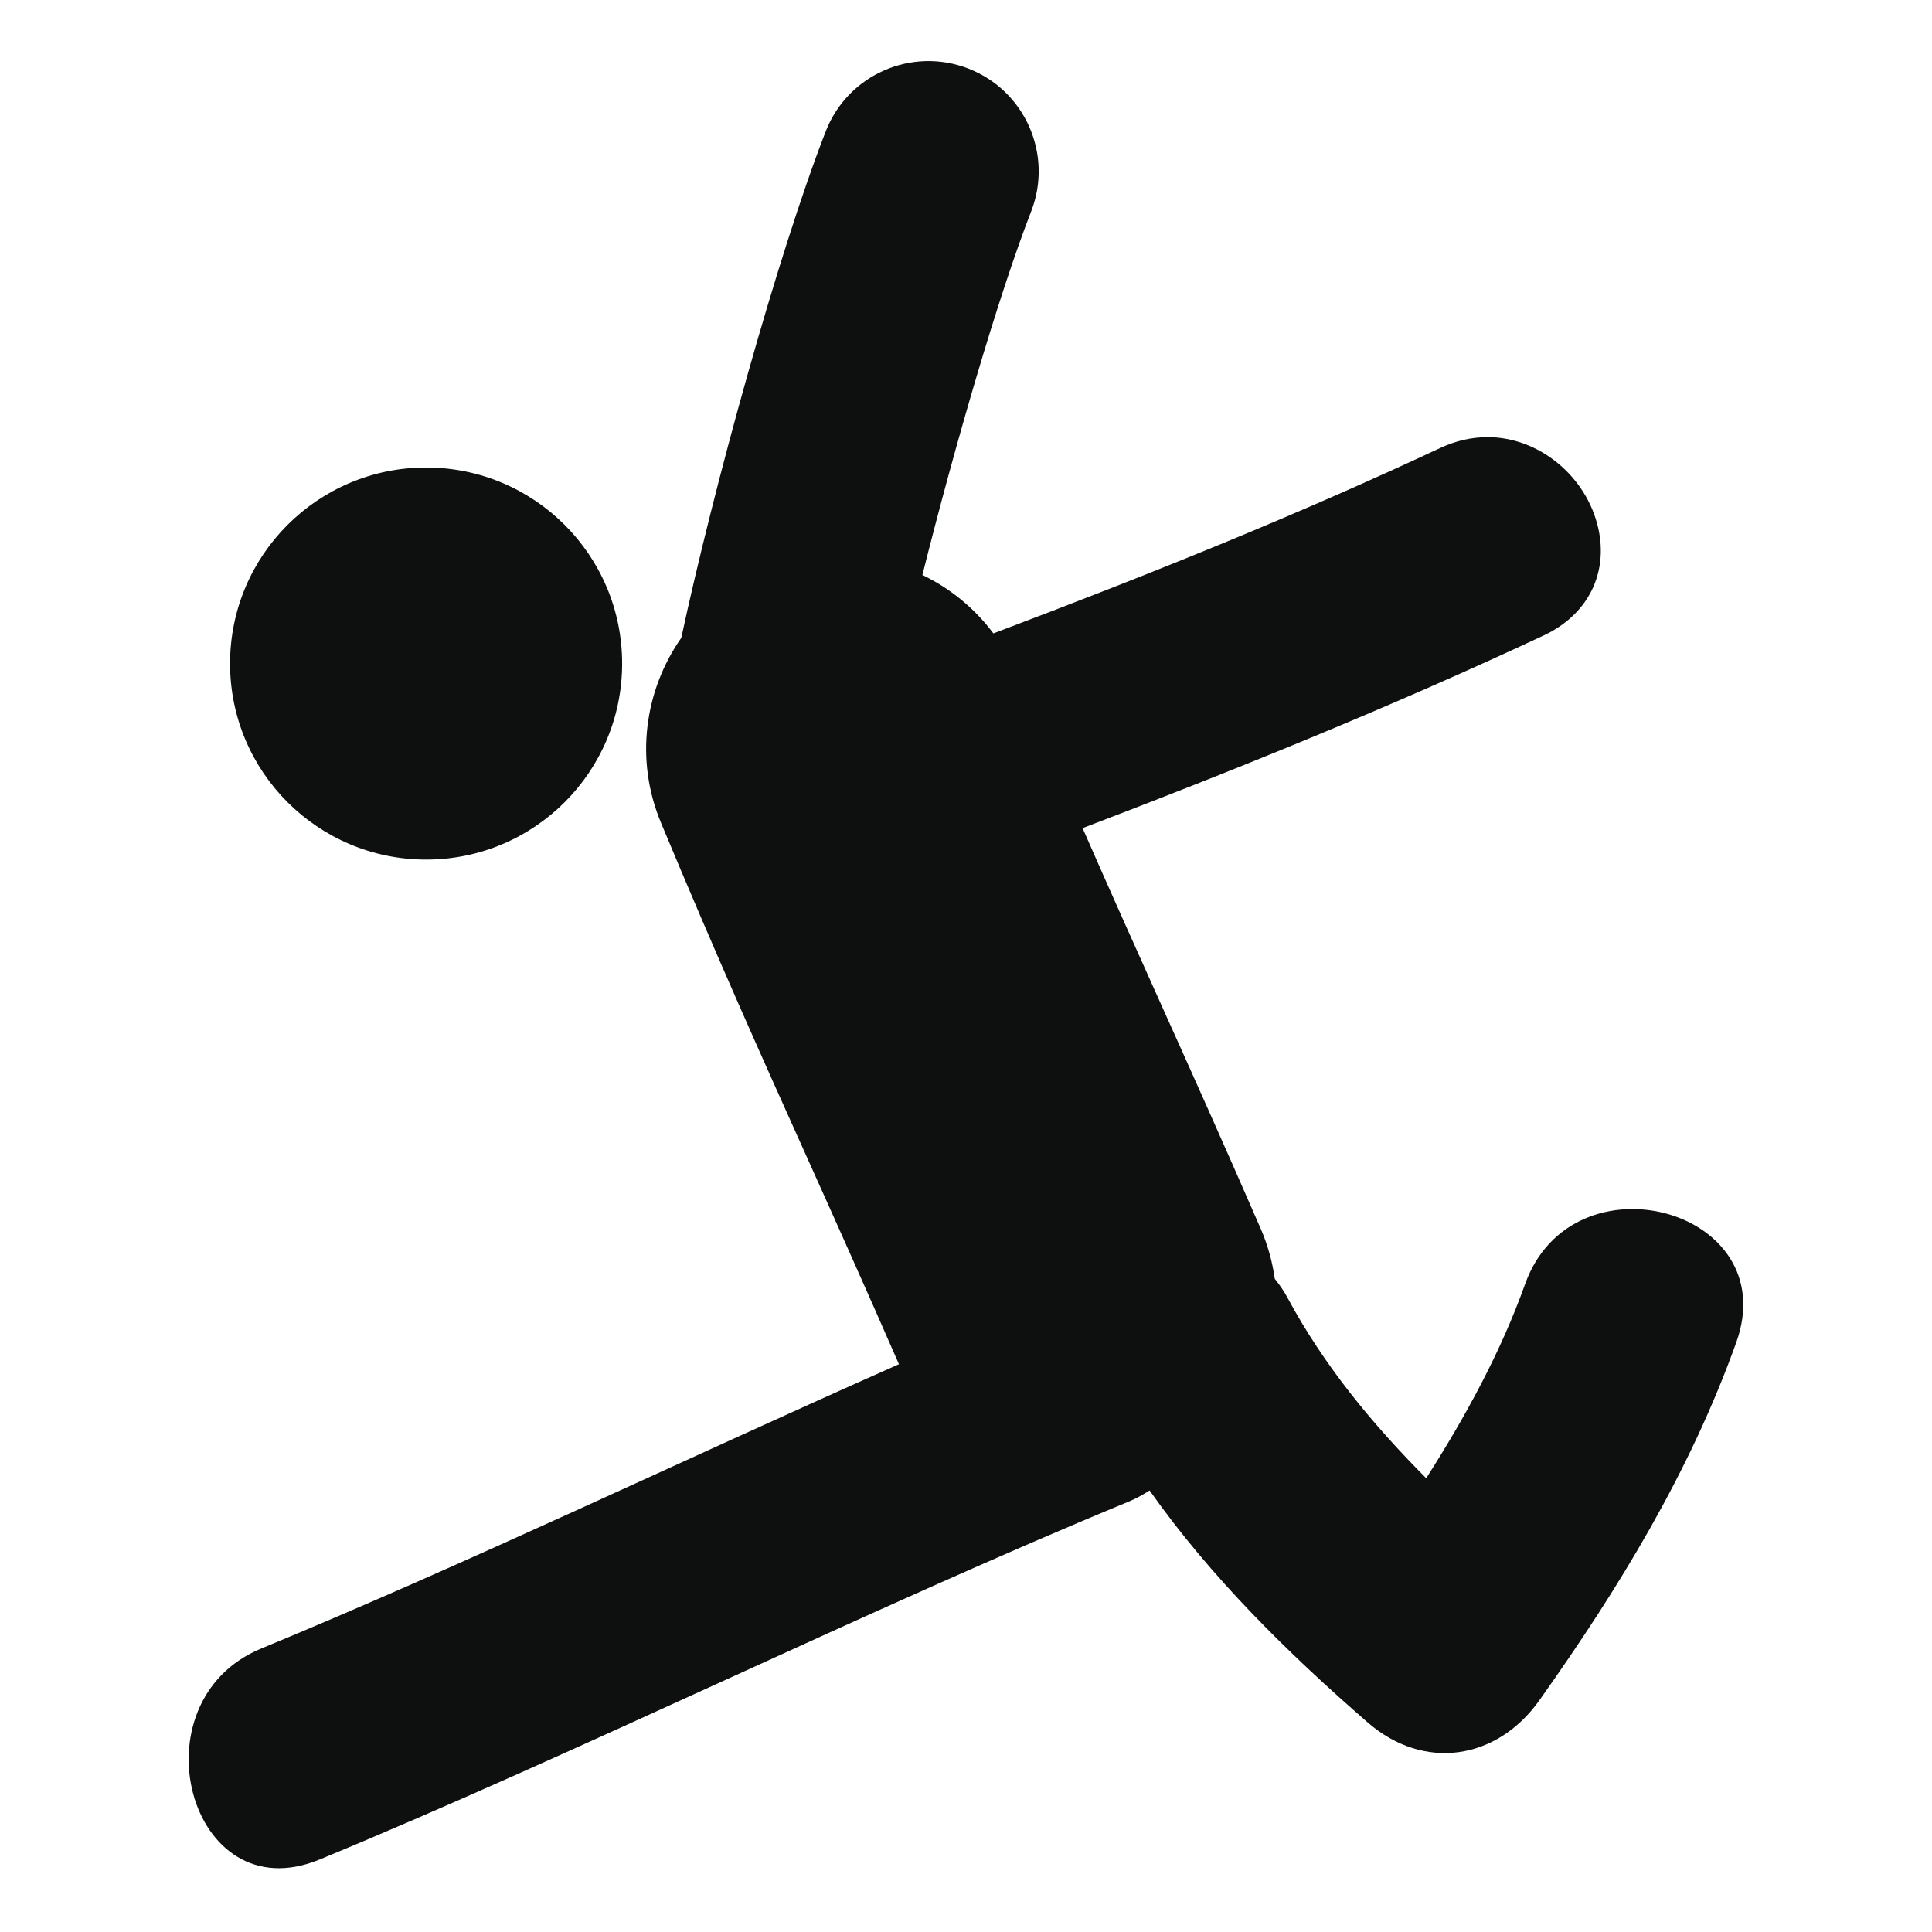 <?xml version="1.0" encoding="utf-8"?>
<!-- Generator: Adobe Illustrator 16.0.4, SVG Export Plug-In . SVG Version: 6.00 Build 0)  -->
<!DOCTYPE svg PUBLIC "-//W3C//DTD SVG 1.1//EN" "http://www.w3.org/Graphics/SVG/1.1/DTD/svg11.dtd">
<svg version="1.1" id="Capa_1" xmlns="http://www.w3.org/2000/svg" xmlns:xlink="http://www.w3.org/1999/xlink" x="0px" y="0px"
	 width="64px" height="64px" viewBox="0 0 64 64" enable-background="new 0 0 64 64" xml:space="preserve">
<g>
	<path fill="#0E0F0F" d="M50.523,42.531c-0.814,2.279-1.979,4.398-3.278,6.437c-1.781-1.788-3.386-3.729-4.597-5.983
		c-0.125-0.234-0.271-0.438-0.42-0.623c-0.078-0.559-0.229-1.113-0.463-1.654c-1.222-2.809-2.279-5.161-3.305-7.441
		c-0.865-1.927-1.706-3.795-2.598-5.834c4.984-1.899,10.152-3.985,15.275-6.383c1.451-0.679,2.144-2.038,1.809-3.546
		c-0.385-1.723-1.961-3.023-3.665-3.023c-0.533,0-1.064,0.121-1.577,0.362c-4.695,2.198-9.441,4.116-14.797,6.139
		c-0.626-0.839-1.437-1.496-2.351-1.935c1.065-4.254,2.519-9.264,3.603-12.046c0.73-1.879-0.198-3.996-2.077-4.728
		c-1.881-0.731-3.996,0.198-4.728,2.077c-1.594,4.093-3.719,11.817-4.786,16.781c-1.214,1.733-1.547,4.028-0.672,6.125
		c1.867,4.483,3.346,7.77,4.91,11.248c0.928,2.064,1.89,4.209,2.973,6.688c-7.006,3.104-14.48,6.678-21.122,9.416
		c-4.26,1.756-2.396,8.775,1.927,6.992c8.479-3.498,18.327-8.363,26.808-11.858c0.252-0.105,0.479-0.231,0.689-0.369
		c2.027,2.873,4.57,5.376,7.22,7.681c1.868,1.625,4.287,1.252,5.695-0.732c2.639-3.723,4.976-7.543,6.521-11.855
		C59.1,40.046,52.091,38.163,50.523,42.531z"/>
	<circle fill="#0E0F0F" cx="14.115" cy="21.981" r="6.494"/>
</g>
</svg>

